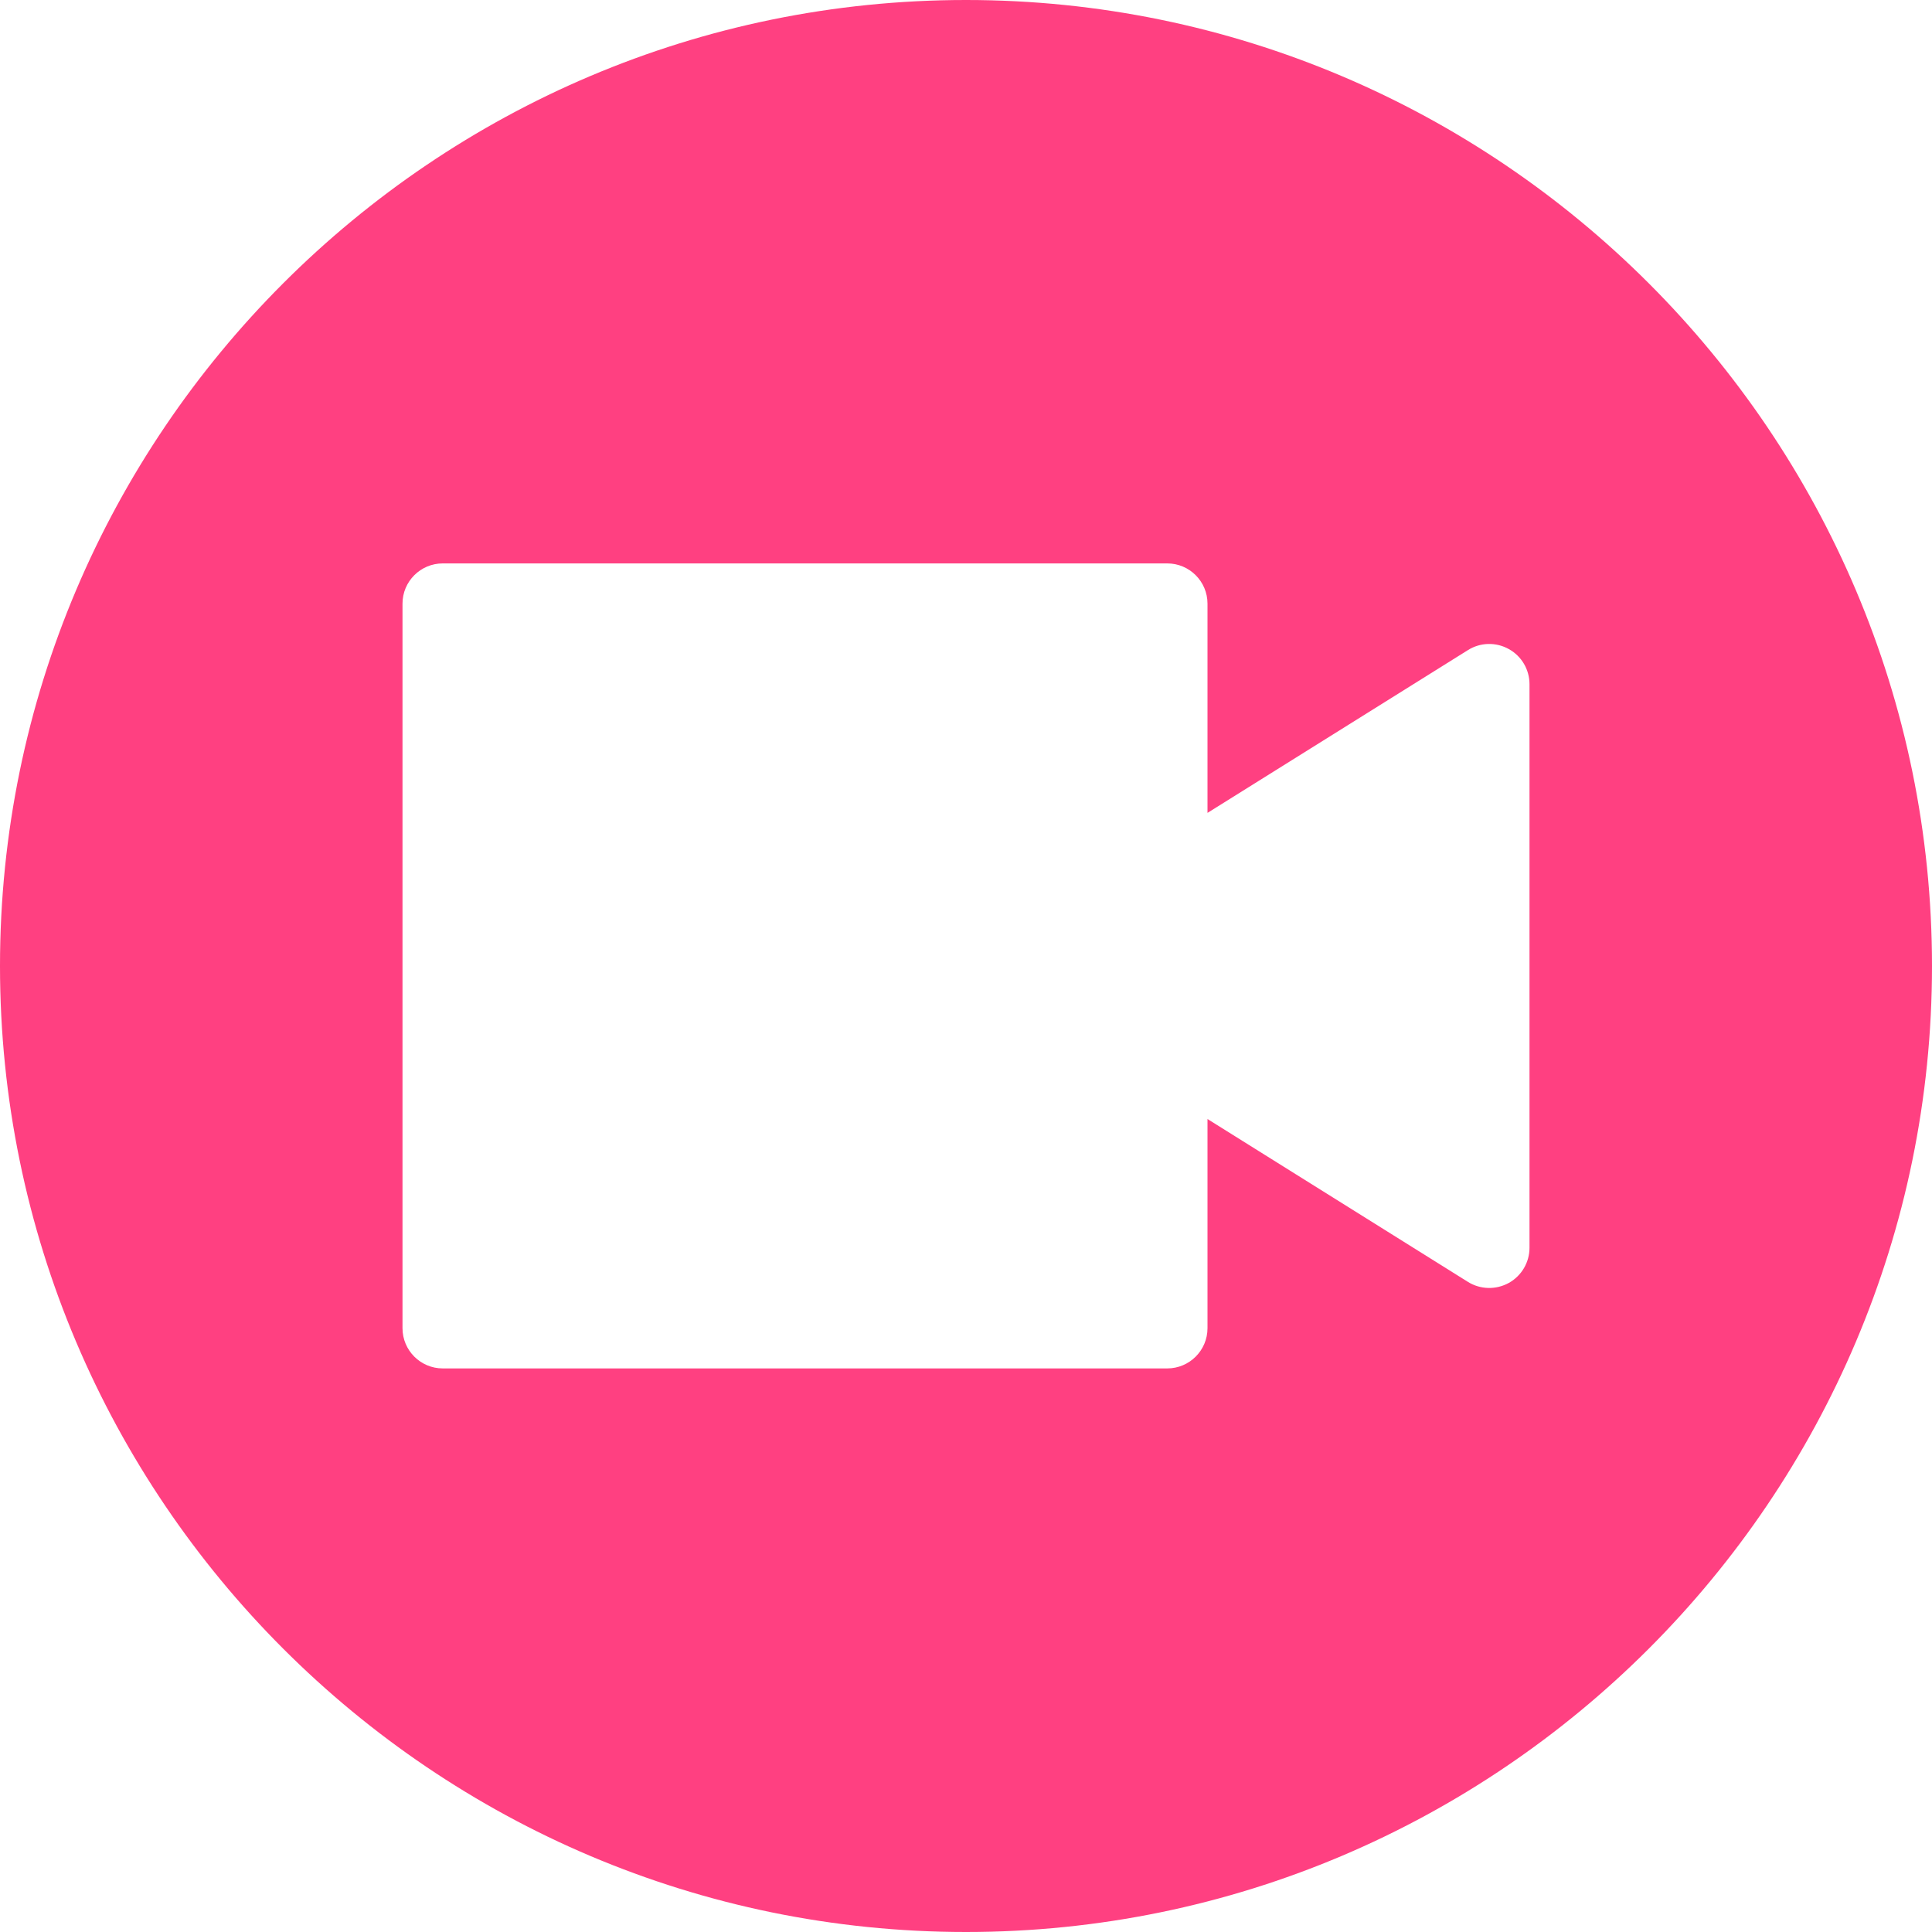 <?xml version="1.0" encoding="utf-8"?>
<!-- Generated by IcoMoon.io -->
<!DOCTYPE svg PUBLIC "-//W3C//DTD SVG 1.1//EN" "http://www.w3.org/Graphics/SVG/1.1/DTD/svg11.dtd">
<svg version="1.1" xmlns="http://www.w3.org/2000/svg" xmlns:xlink="http://www.w3.org/1999/xlink" width="24" height="24" viewBox="0 0 24 24">
<path fill="rgb(255, 64, 129)" d="M12 0c-6.617 0-12 5.383-12 12s5.383 12 12 12c6.617 0 12-5.384 12-12s-5.383-12-12-12v0zM19 15.5c0 0.182-0.099 0.349-0.257 0.437-0.16 0.088-0.354 0.083-0.508-0.013l-3.235-2.023v2.598c0 0.276-0.224 0.5-0.5 0.5h-9c-0.276 0-0.5-0.224-0.5-0.5v-9c0-0.276 0.224-0.5 0.5-0.5h9c0.276 0 0.5 0.224 0.5 0.5v2.599l3.235-2.022c0.154-0.097 0.348-0.102 0.508-0.013 0.158 0.087 0.257 0.254 0.257 0.437v7z"></path>
</svg>
